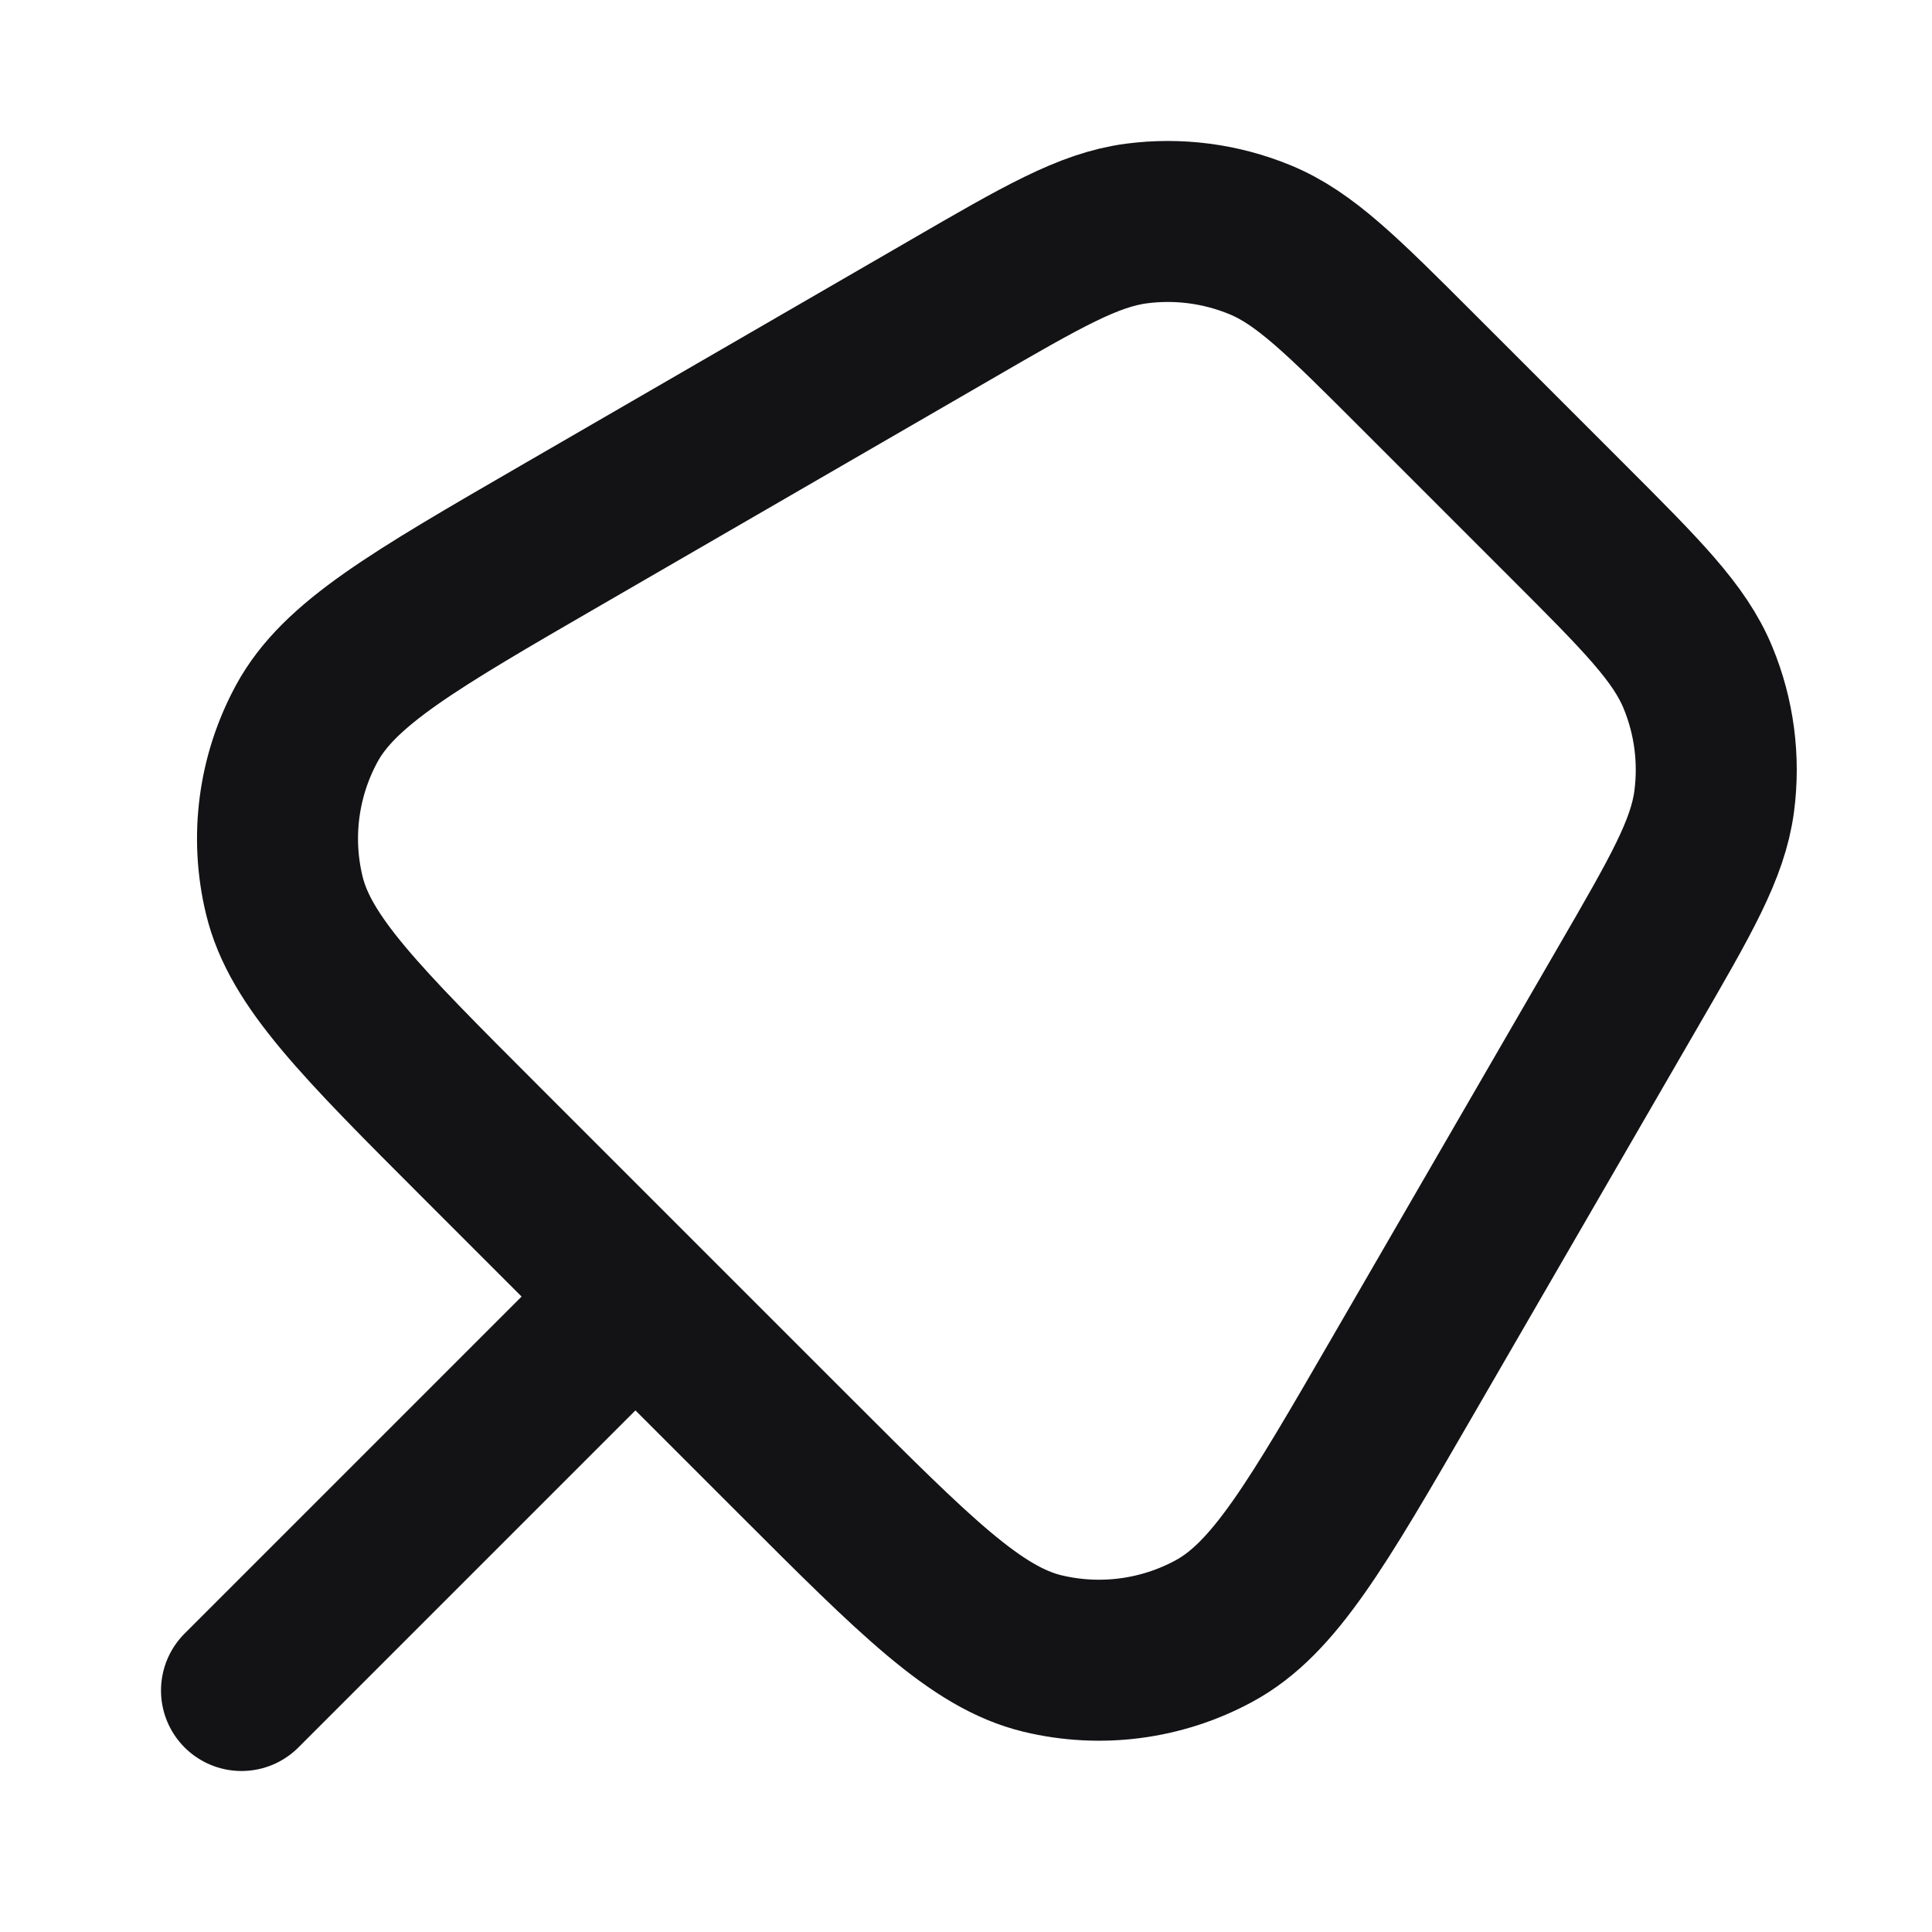 <svg width="24" height="24" viewBox="0 0 24 24" fill="none" xmlns="http://www.w3.org/2000/svg">
<path d="M7.5 16.5L3 21M9.875 18.088L5.983 14.196C4.48 12.693 3.728 11.941 3.531 11.119C3.357 10.399 3.457 9.64 3.81 8.989C4.213 8.245 5.132 7.713 6.972 6.648L11.809 3.848C12.951 3.186 13.522 2.856 14.114 2.777C14.637 2.708 15.168 2.778 15.655 2.979C16.207 3.207 16.674 3.674 17.608 4.608L19.463 6.463C20.397 7.397 20.864 7.864 21.092 8.416C21.294 8.903 21.363 9.434 21.294 9.957C21.215 10.549 20.885 11.12 20.223 12.262L17.423 17.099C16.358 18.939 15.826 19.858 15.082 20.261C14.431 20.614 13.672 20.714 12.952 20.541C12.13 20.343 11.378 19.591 9.875 18.088Z" stroke="#131316" stroke-width="2" stroke-linecap="round" stroke-linejoin="round"/>
</svg>

